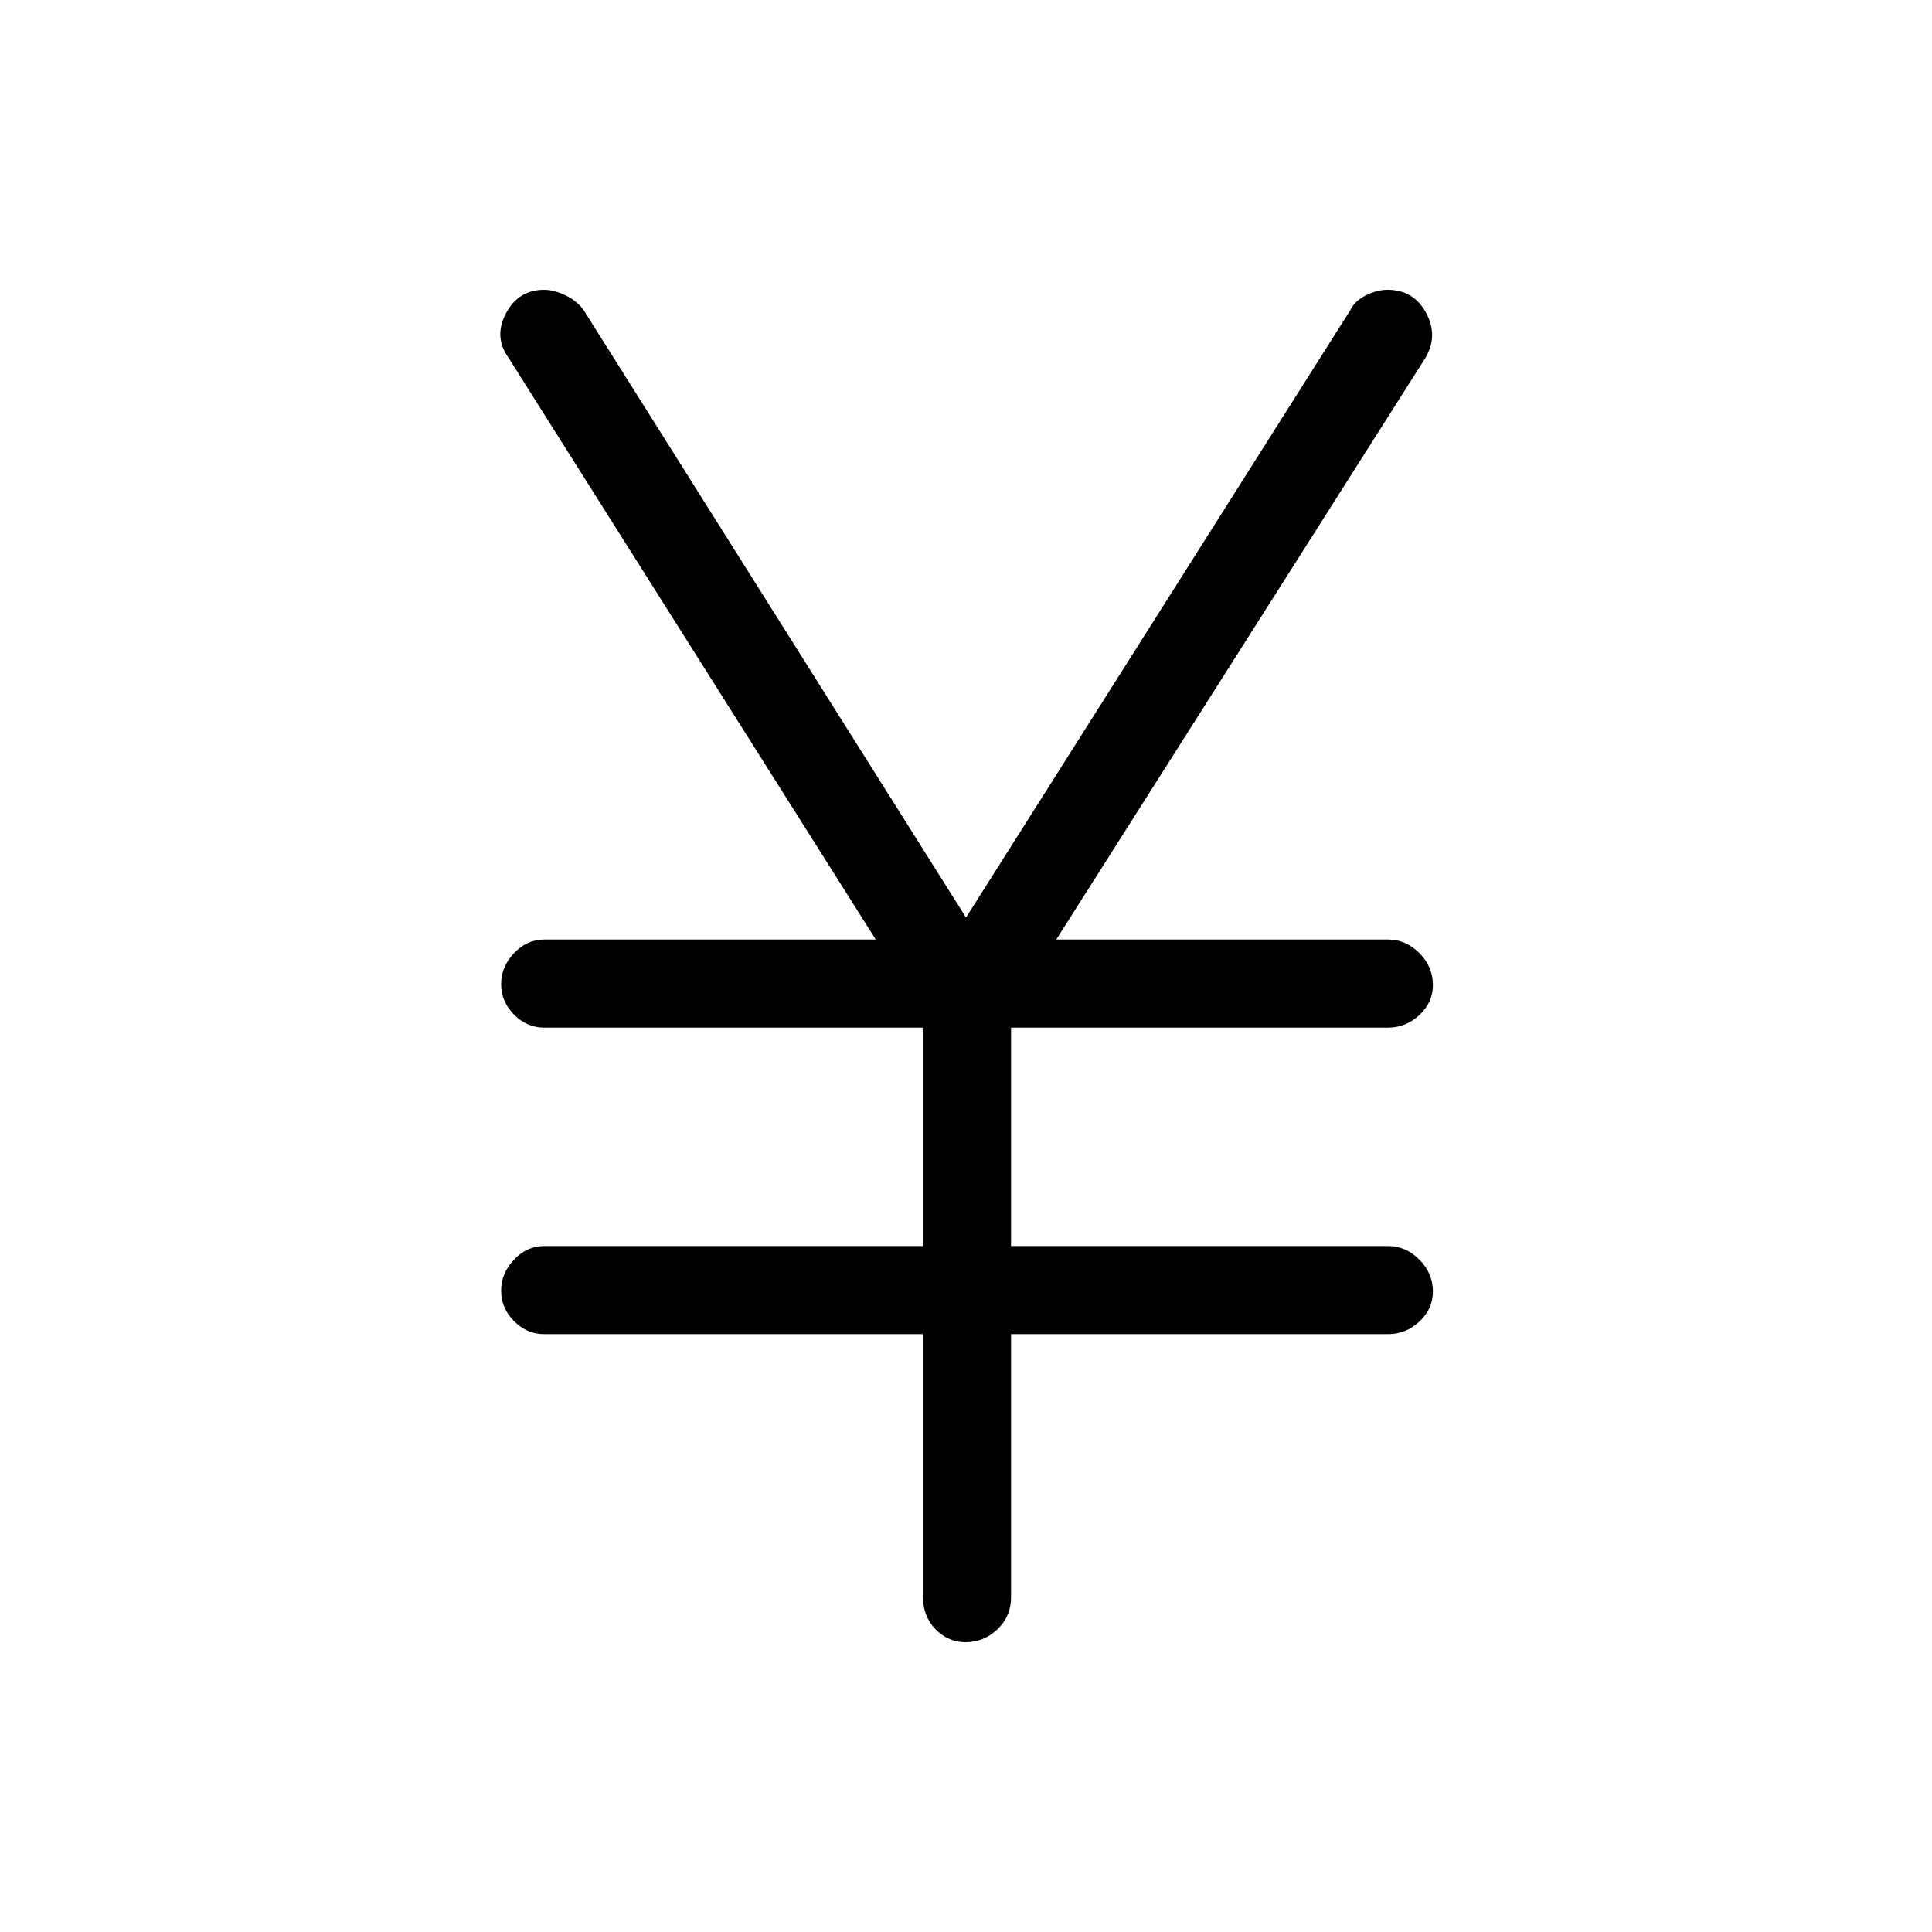<svg xmlns="http://www.w3.org/2000/svg" height="48" viewBox="0 -960 960 960" width="48"><path d="M458.62-166.38v-130.7H270.38q-8.56 0-14.97-6.46-6.41-6.47-6.41-15.12 0-8.65 6.41-15.42t14.97-6.77h188.24v-108.53H270.38q-8.56 0-14.97-6.47T249-470.97q0-8.65 6.41-15.41 6.41-6.77 14.97-6.77h164.77L252.62-782.31q-7.39-10.31-1.21-22Q257.6-816 270.34-816q5.17 0 10.89 2.86 5.71 2.86 8.77 7.22l190 301.84 191-301.84q1.97-4.36 7.51-7.22 5.54-2.86 10.97-2.86 12.82 0 19.05 11.31 6.24 11.31-.15 22.38L524.85-493.15h164.77q8.98 0 15.68 6.76 6.7 6.76 6.7 15.84 0 8.65-6.7 14.91t-15.68 6.26H502.38v108.53h187.24q8.98 0 15.68 6.76 6.7 6.76 6.7 15.84 0 8.66-6.7 14.92-6.7 6.25-15.68 6.25H502.38v130.7q0 9.53-6.76 15.96-6.76 6.42-15.84 6.42-8.65 0-14.91-6.42-6.25-6.43-6.25-15.96Z"/></svg>